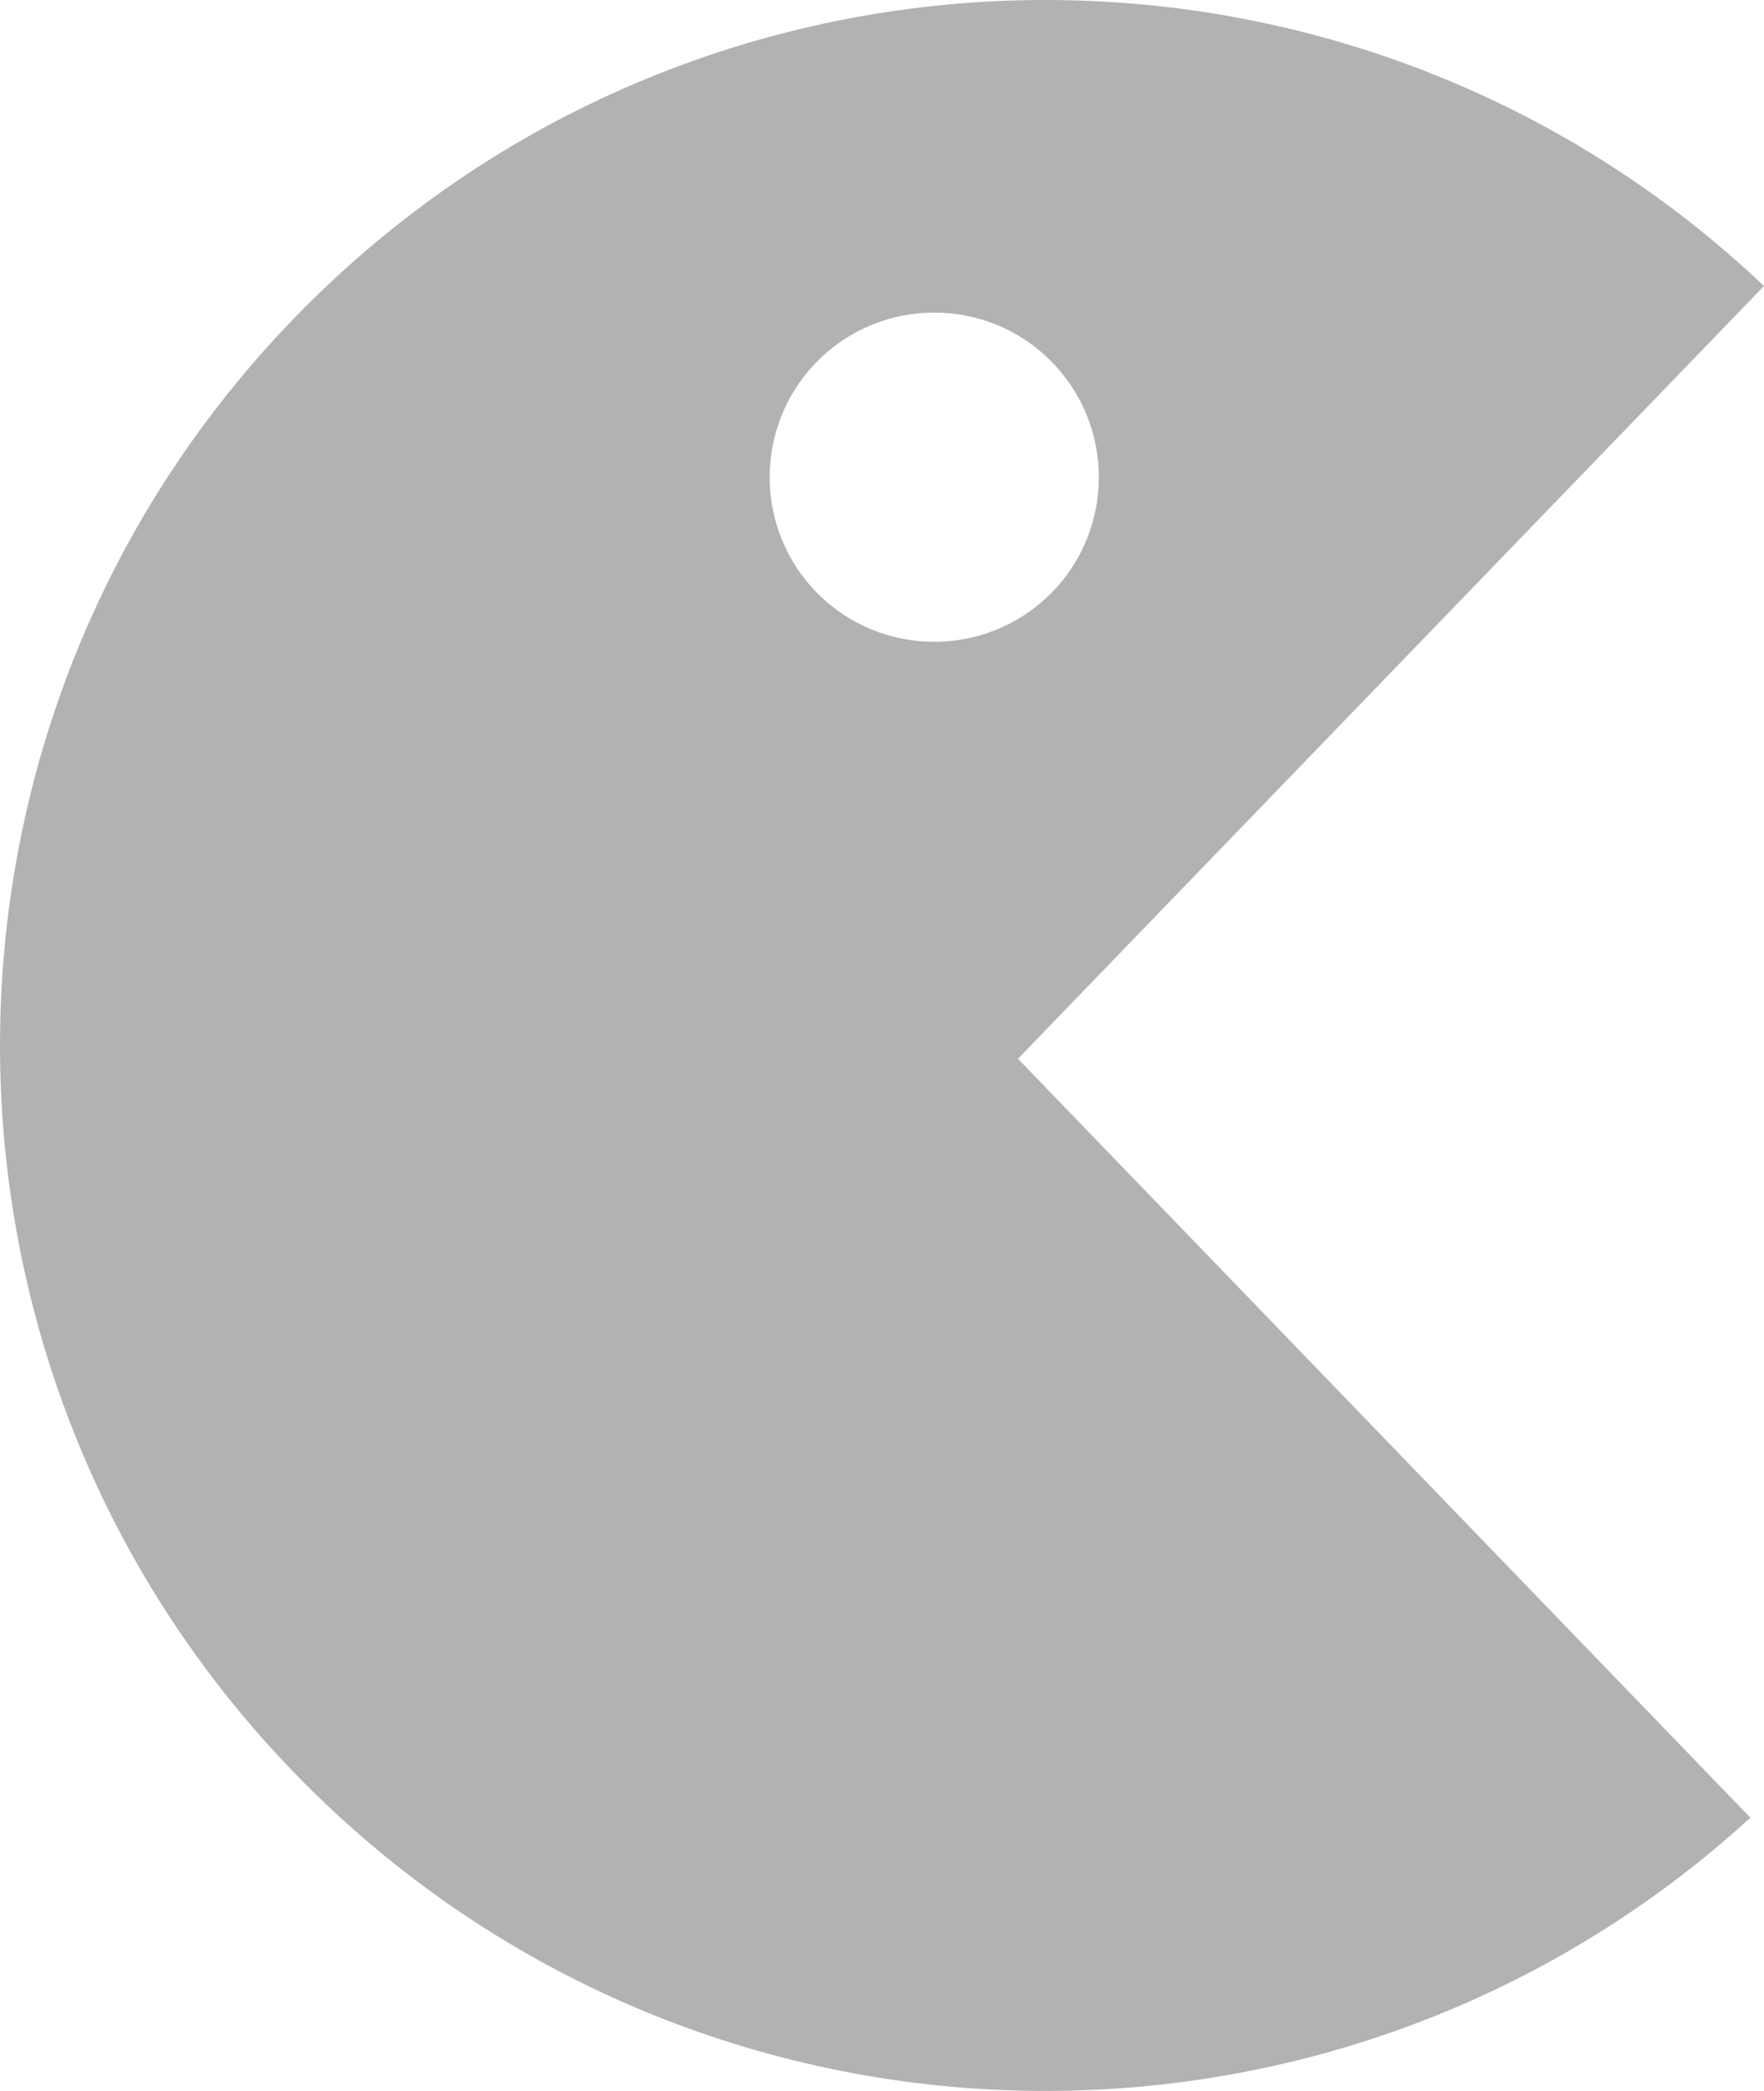 <?xml version="1.0" encoding="utf-8"?>
<!-- Generator: Adobe Illustrator 16.2.0, SVG Export Plug-In . SVG Version: 6.00 Build 0)  -->
<!DOCTYPE svg PUBLIC "-//W3C//DTD SVG 1.1//EN" "http://www.w3.org/Graphics/SVG/1.1/DTD/svg11.dtd">
<svg version="1.1" id="Layer_1" xmlns="http://www.w3.org/2000/svg" xmlns:xlink="http://www.w3.org/1999/xlink" x="0px" y="0px"
	 width="210px" height="248.886px" viewBox="0 0 210 248.886" enable-background="new 0 0 210 248.886" xml:space="preserve">
<path fill-rule="evenodd" clip-rule="evenodd" fill="#B2B2B2" d="M36.437,212.439c-48.583-48.582-48.583-127.423,0-176.006
	C84.214-11.33,161.256-12.136,210,34.044l-88.815,91.983l87.191,90.332C159.565,260.995,83.677,259.692,36.437,212.439z
	 M125.078,70.665c7.651-7.651,7.651-20.068,0-27.721c-7.652-7.652-20.07-7.652-27.721,0c-7.639,7.652-7.639,20.07,0,27.721
	C105.008,78.304,117.426,78.304,125.078,70.665z"/>
</svg>
